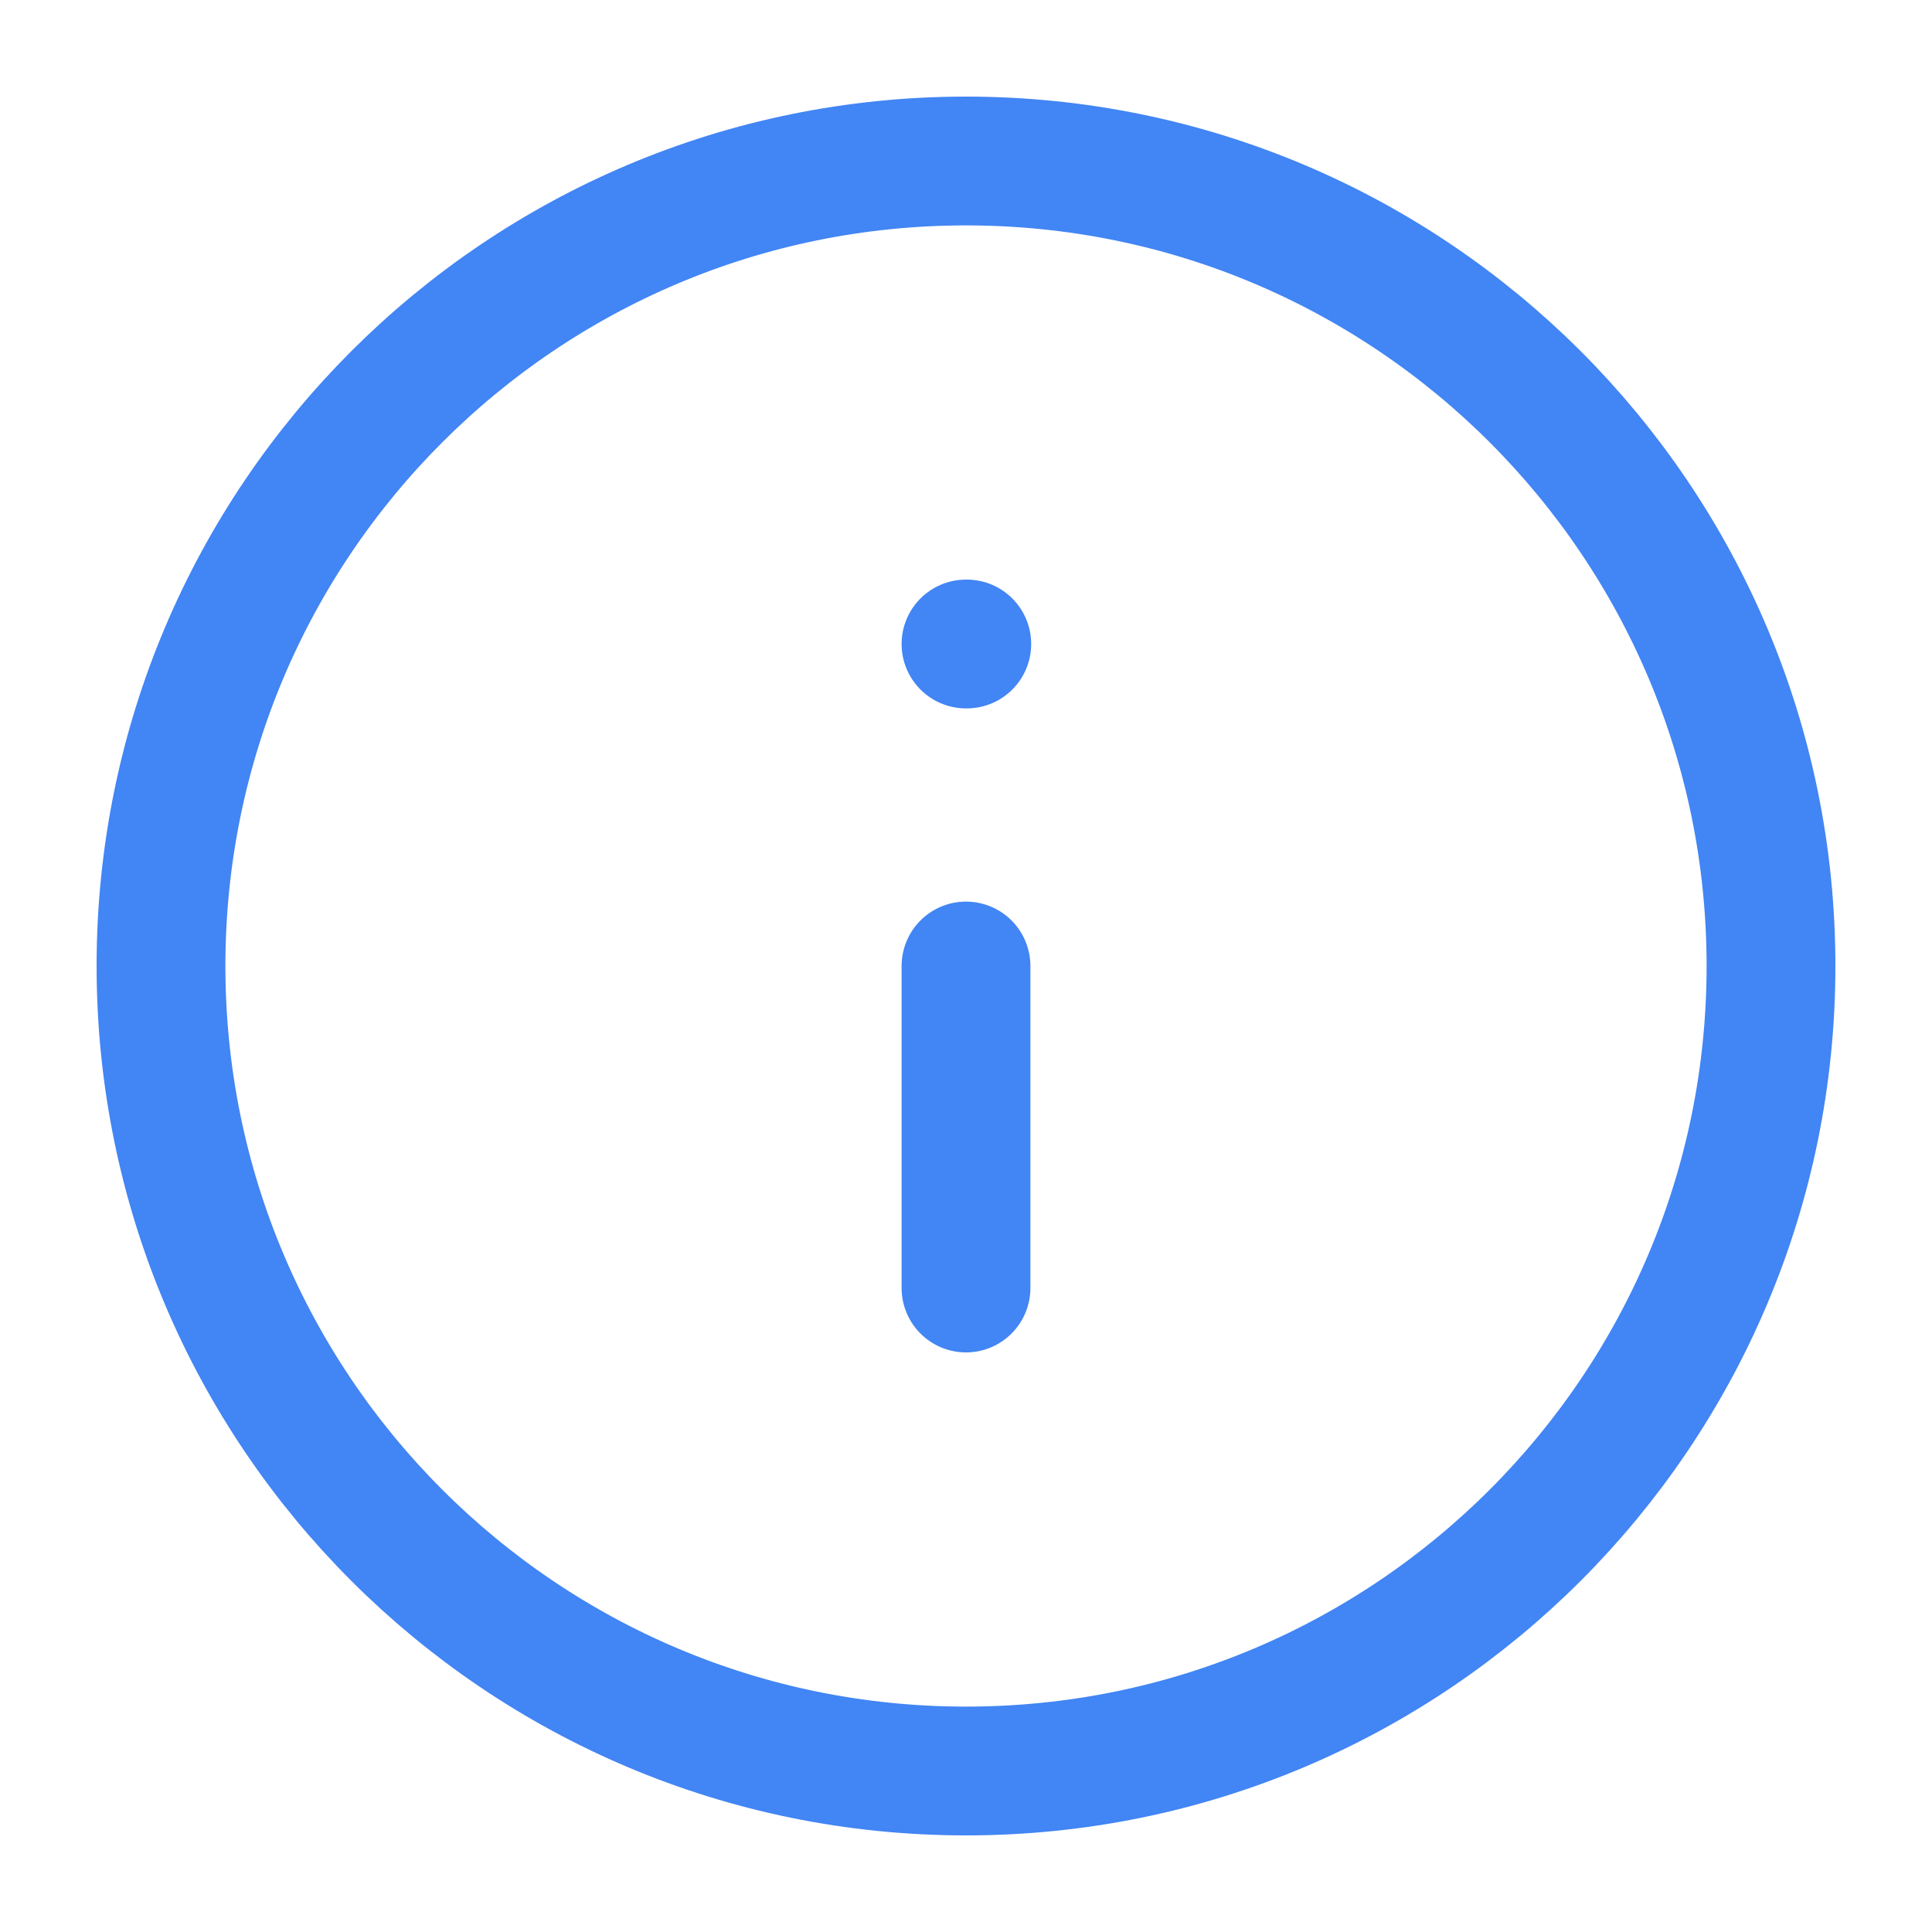 <svg width="30" height="30" viewBox="0 0 30 30" fill="none" xmlns="http://www.w3.org/2000/svg">
<path d="M15 27.5C21.904 27.5 27.5 21.904 27.5 15C27.5 8.096 21.904 2.5 15 2.5C8.096 2.5 2.5 8.096 2.5 15C2.5 21.904 8.096 27.5 15 27.5Z" stroke="#4285F4" stroke-width="2" stroke-linecap="round" stroke-linejoin="round"/>
<path d="M15 20V15" stroke="#4285F4" stroke-width="2" stroke-linecap="round" stroke-linejoin="round"/>
<path d="M15 10H15.012" stroke="#4285F4" stroke-width="2" stroke-linecap="round" stroke-linejoin="round"/>
</svg>
